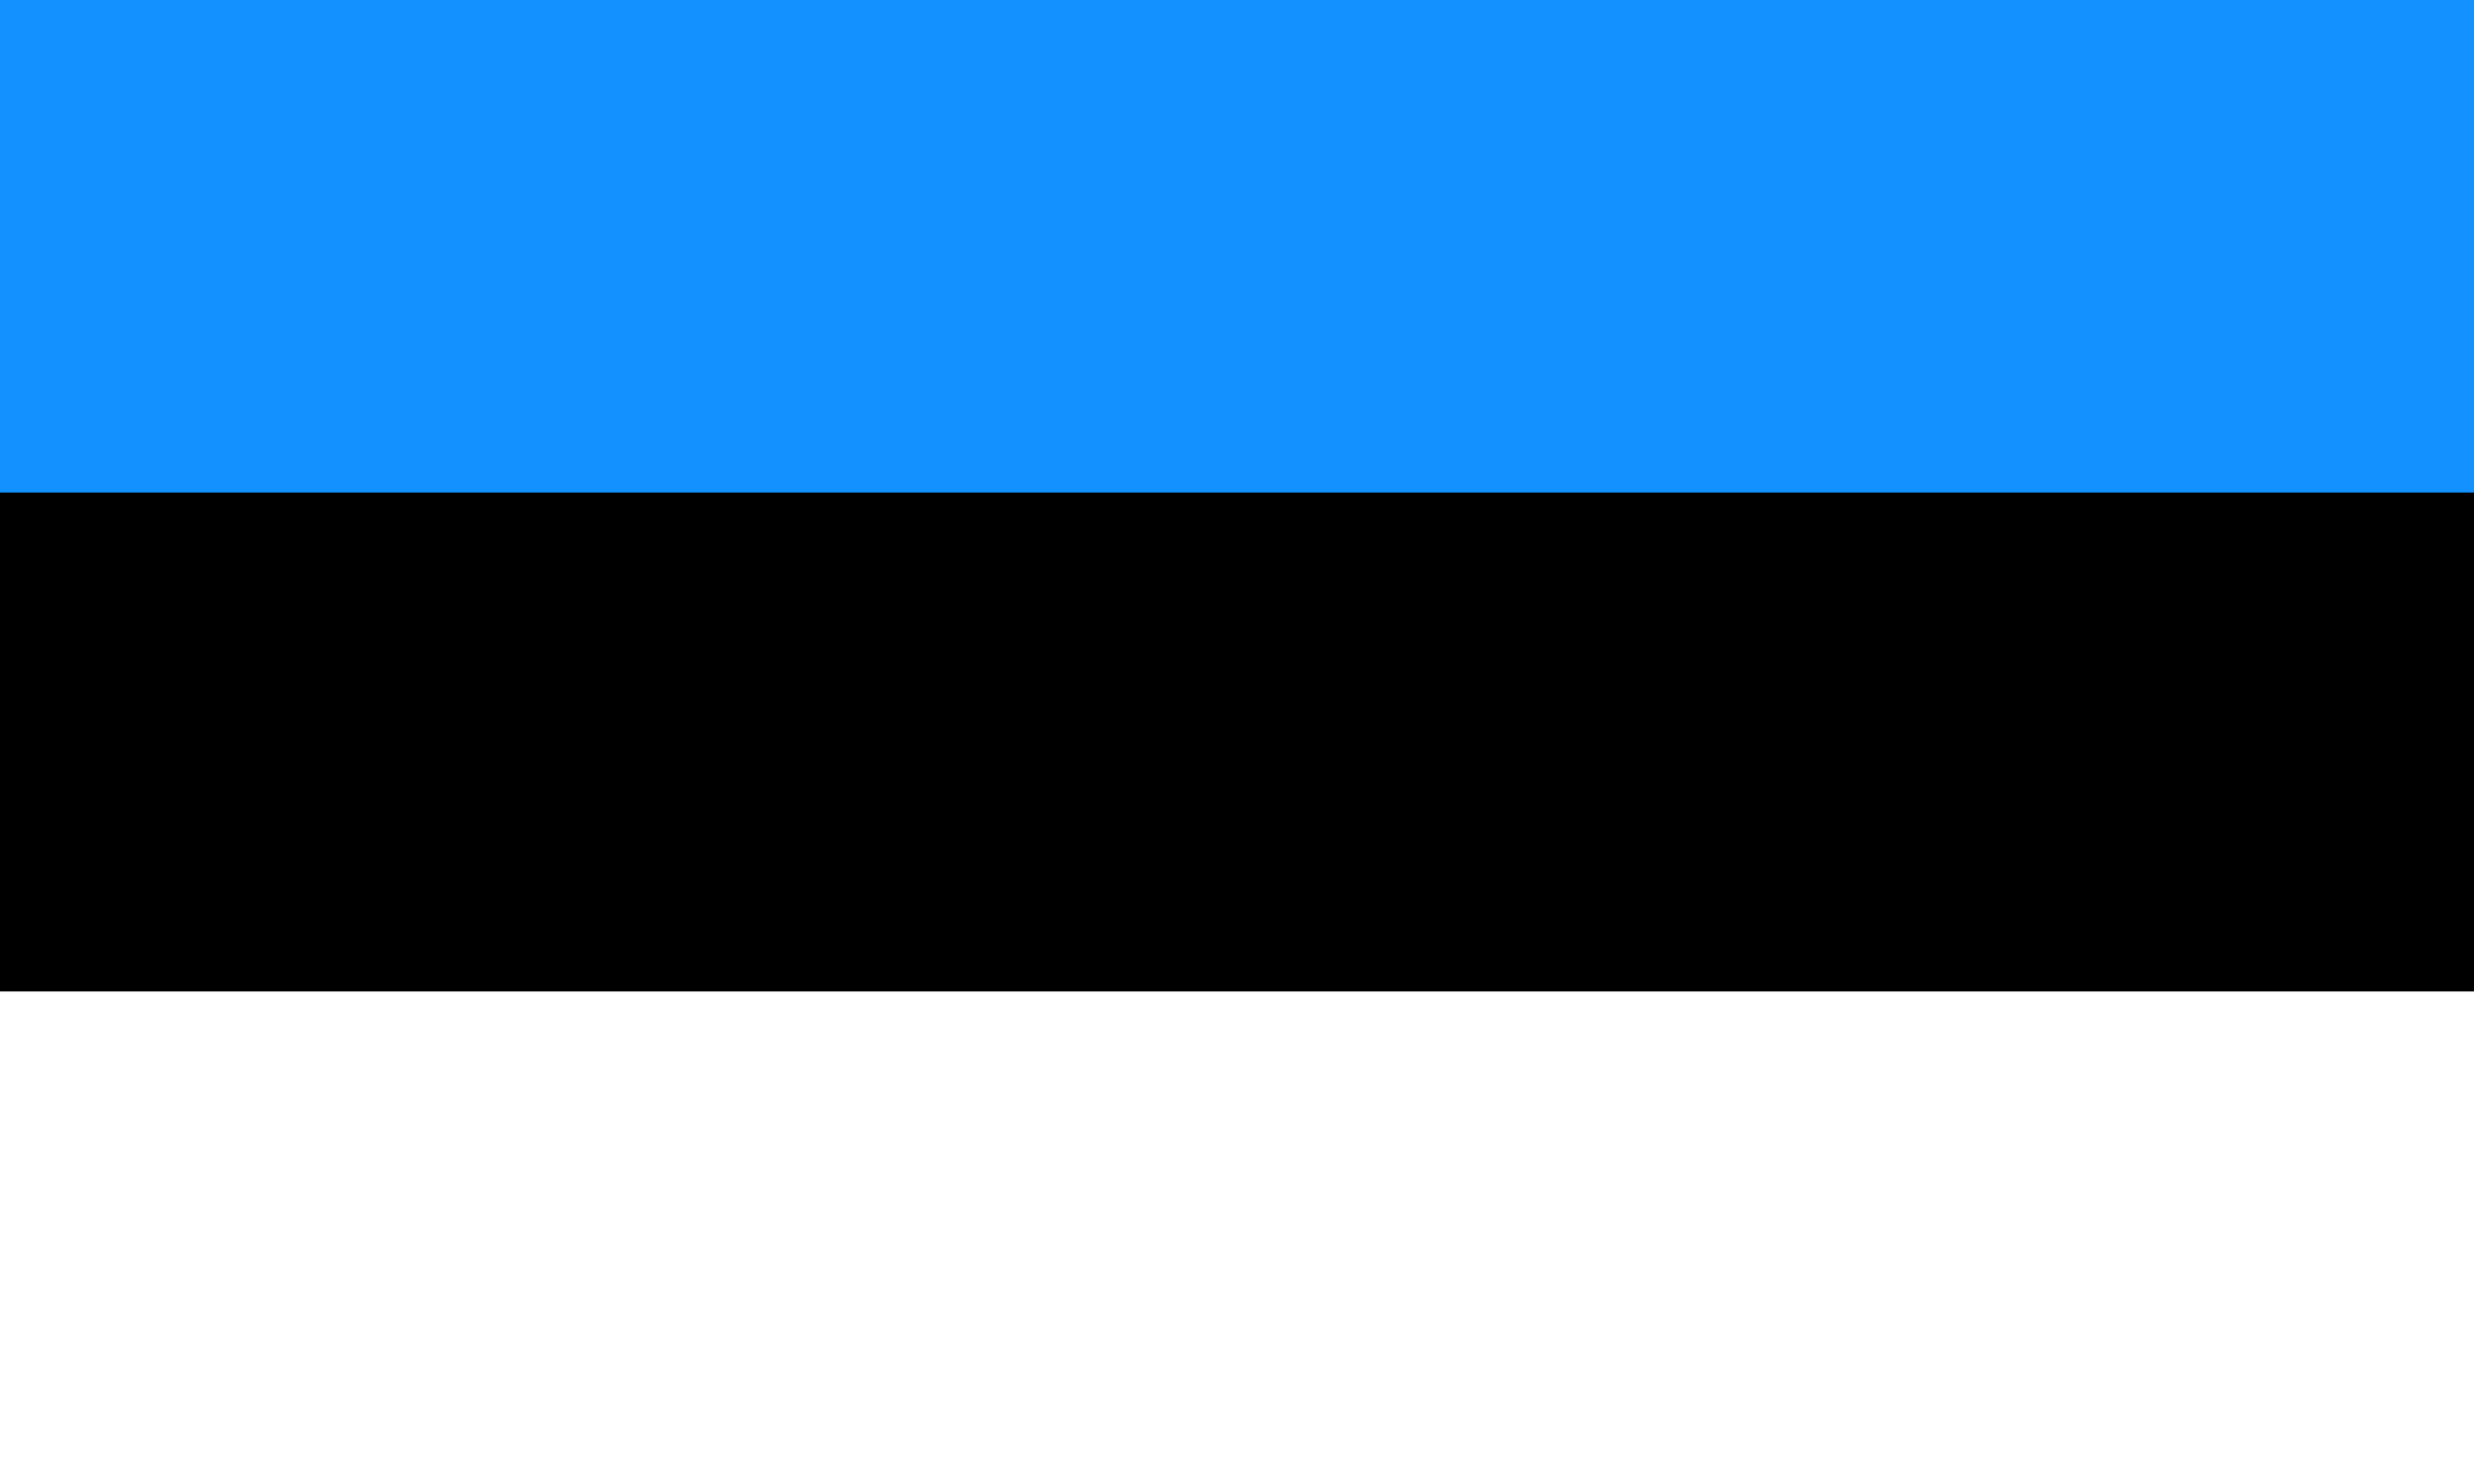<svg width="800" height="480" xmlns="http://www.w3.org/2000/svg"><rect width="100%" height="100%" fill="#333333" stroke="none"/><g fill="none" fill-rule="evenodd"><path fill="#000" d="M0 0h800v477.9H0z"/><path fill="#FFF" d="M0 320.7h800V480H0z"/><path fill="#1291FF" d="M0 0h800v159.3H0z"/></g></svg>
